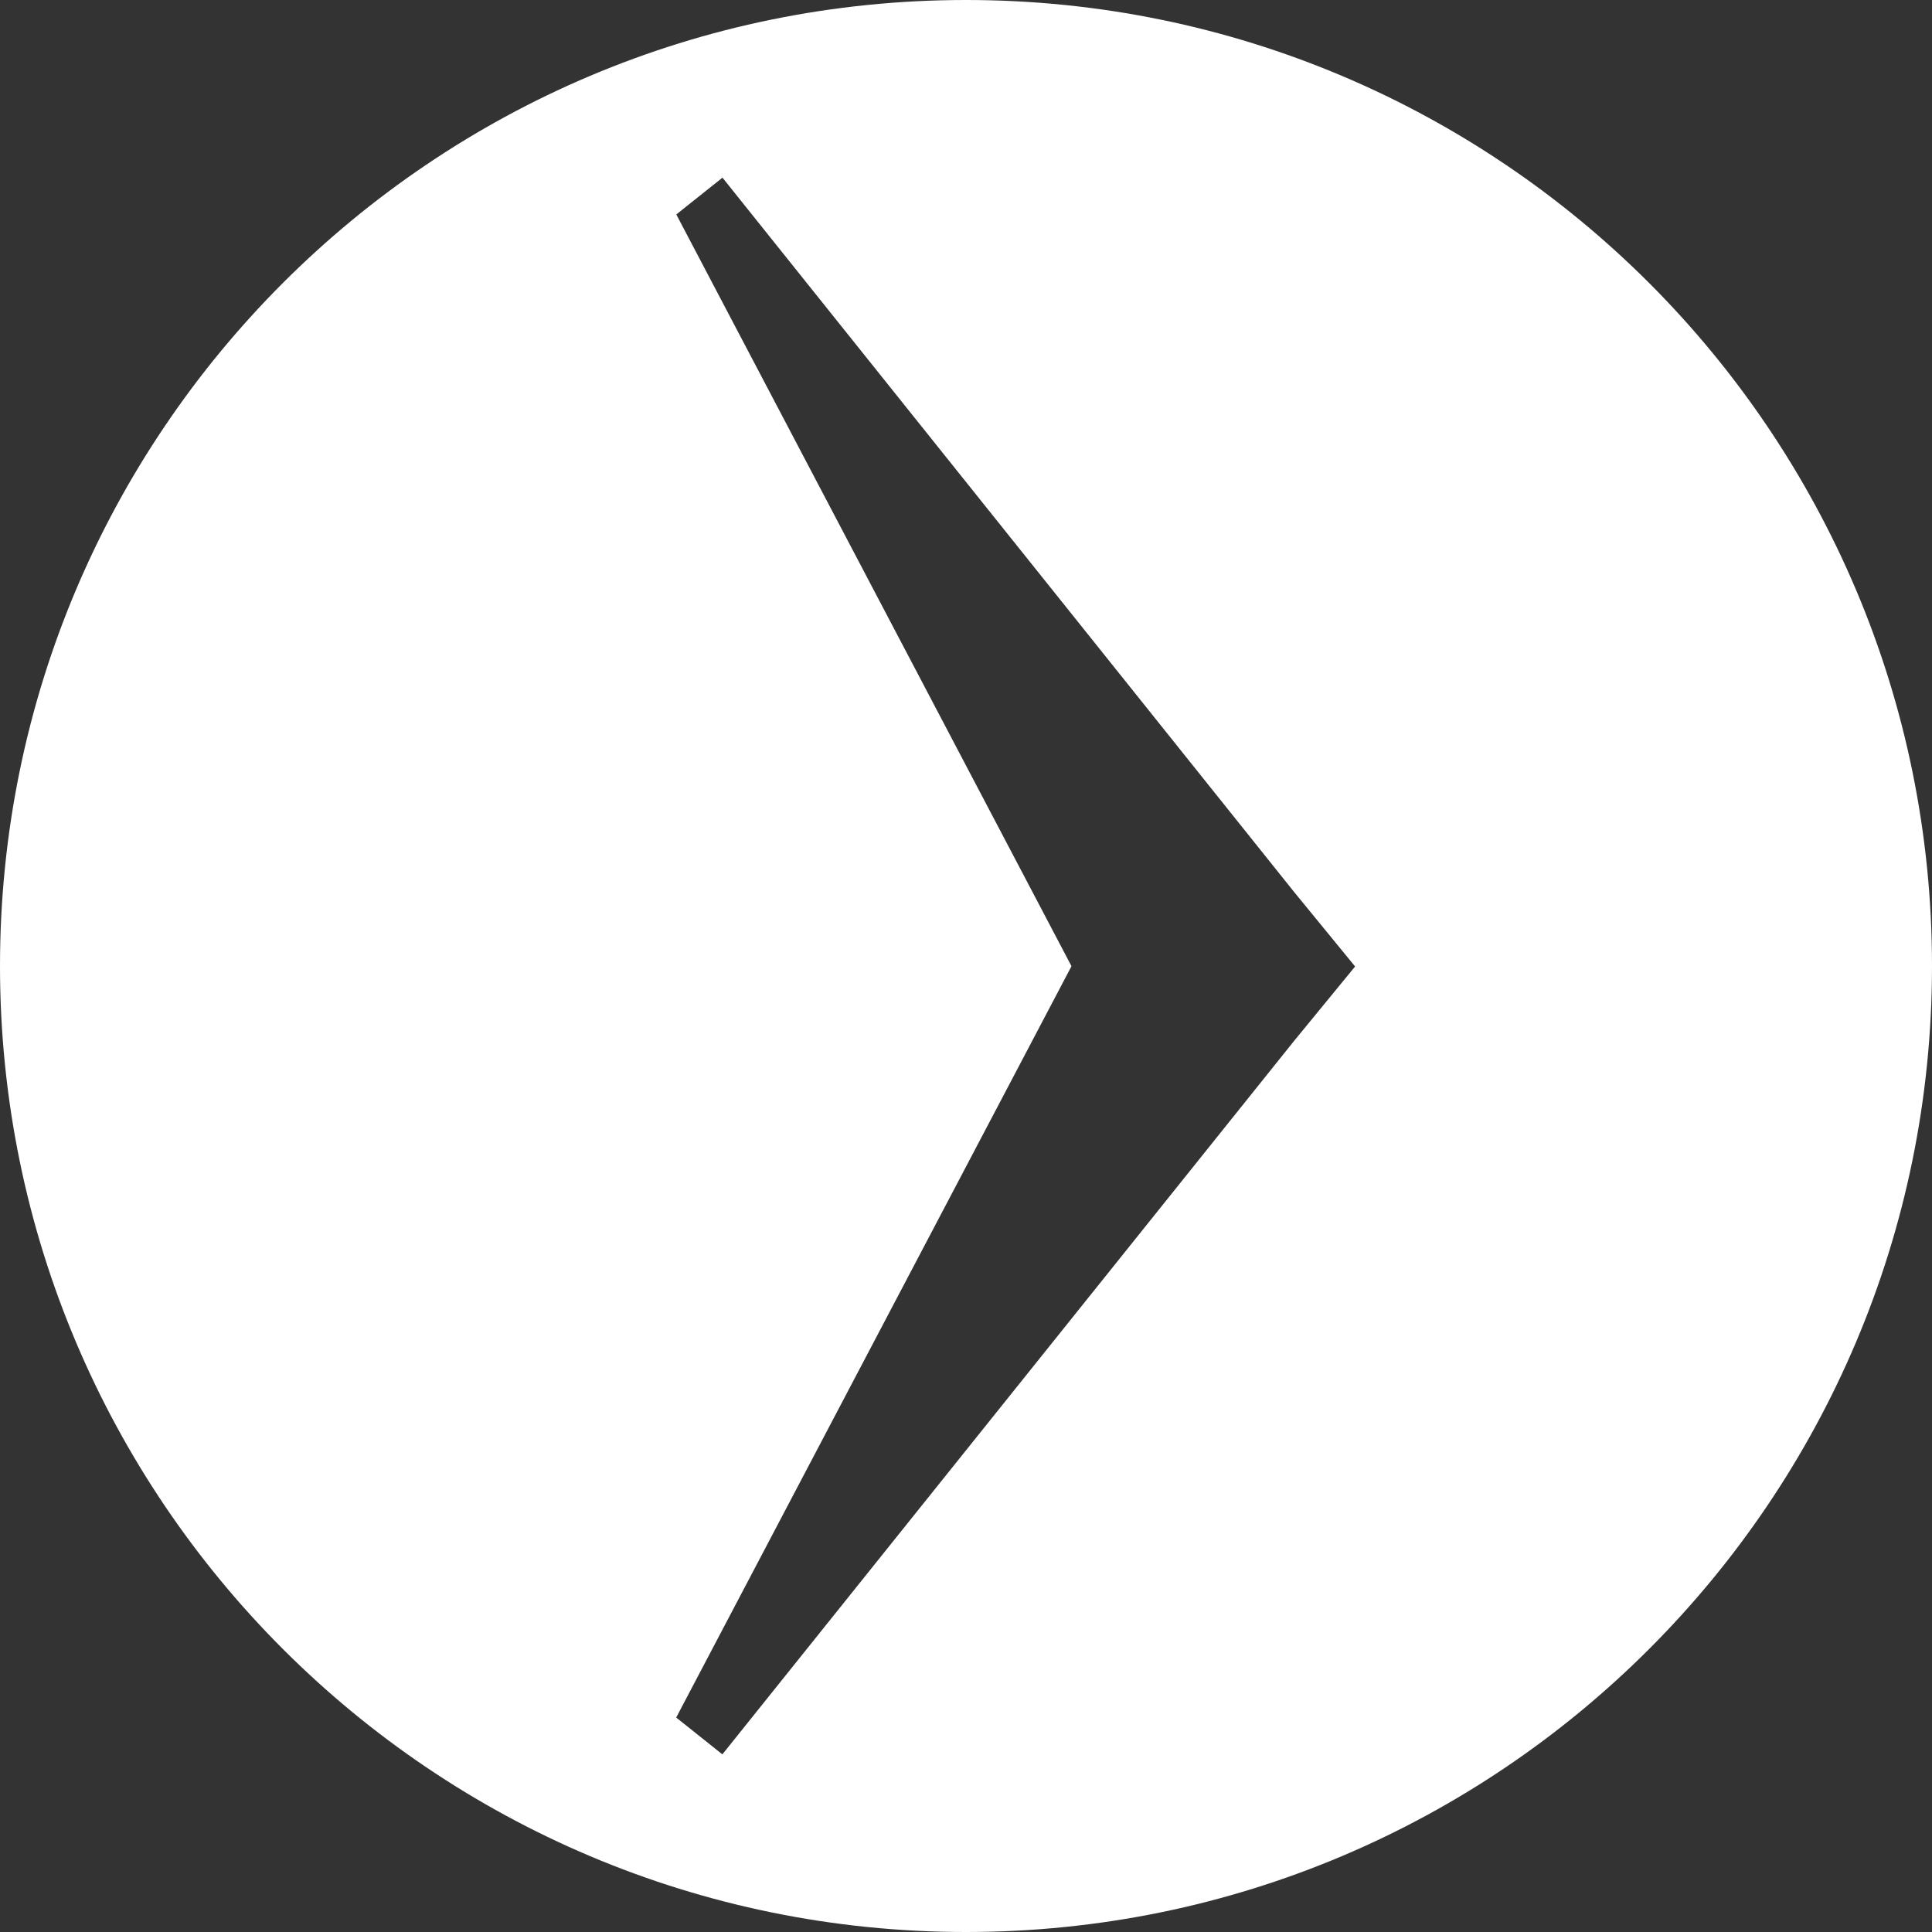 <svg xmlns="http://www.w3.org/2000/svg" width="20" height="20"><rect width="100%" height="100%" fill="#333333" stroke="none"/><path fill="#fff" d="M10 0c-5.523 0-10 4.477-10 10s4.477 10 10 10 10-4.477 10-10-4.477-10-10-10zm3.396 10.776l-5.918 7.385-.478-.381 4.092-7.778-4.091-7.782.478-.381 5.921 7.399.628.767-.632.771z"/></svg>